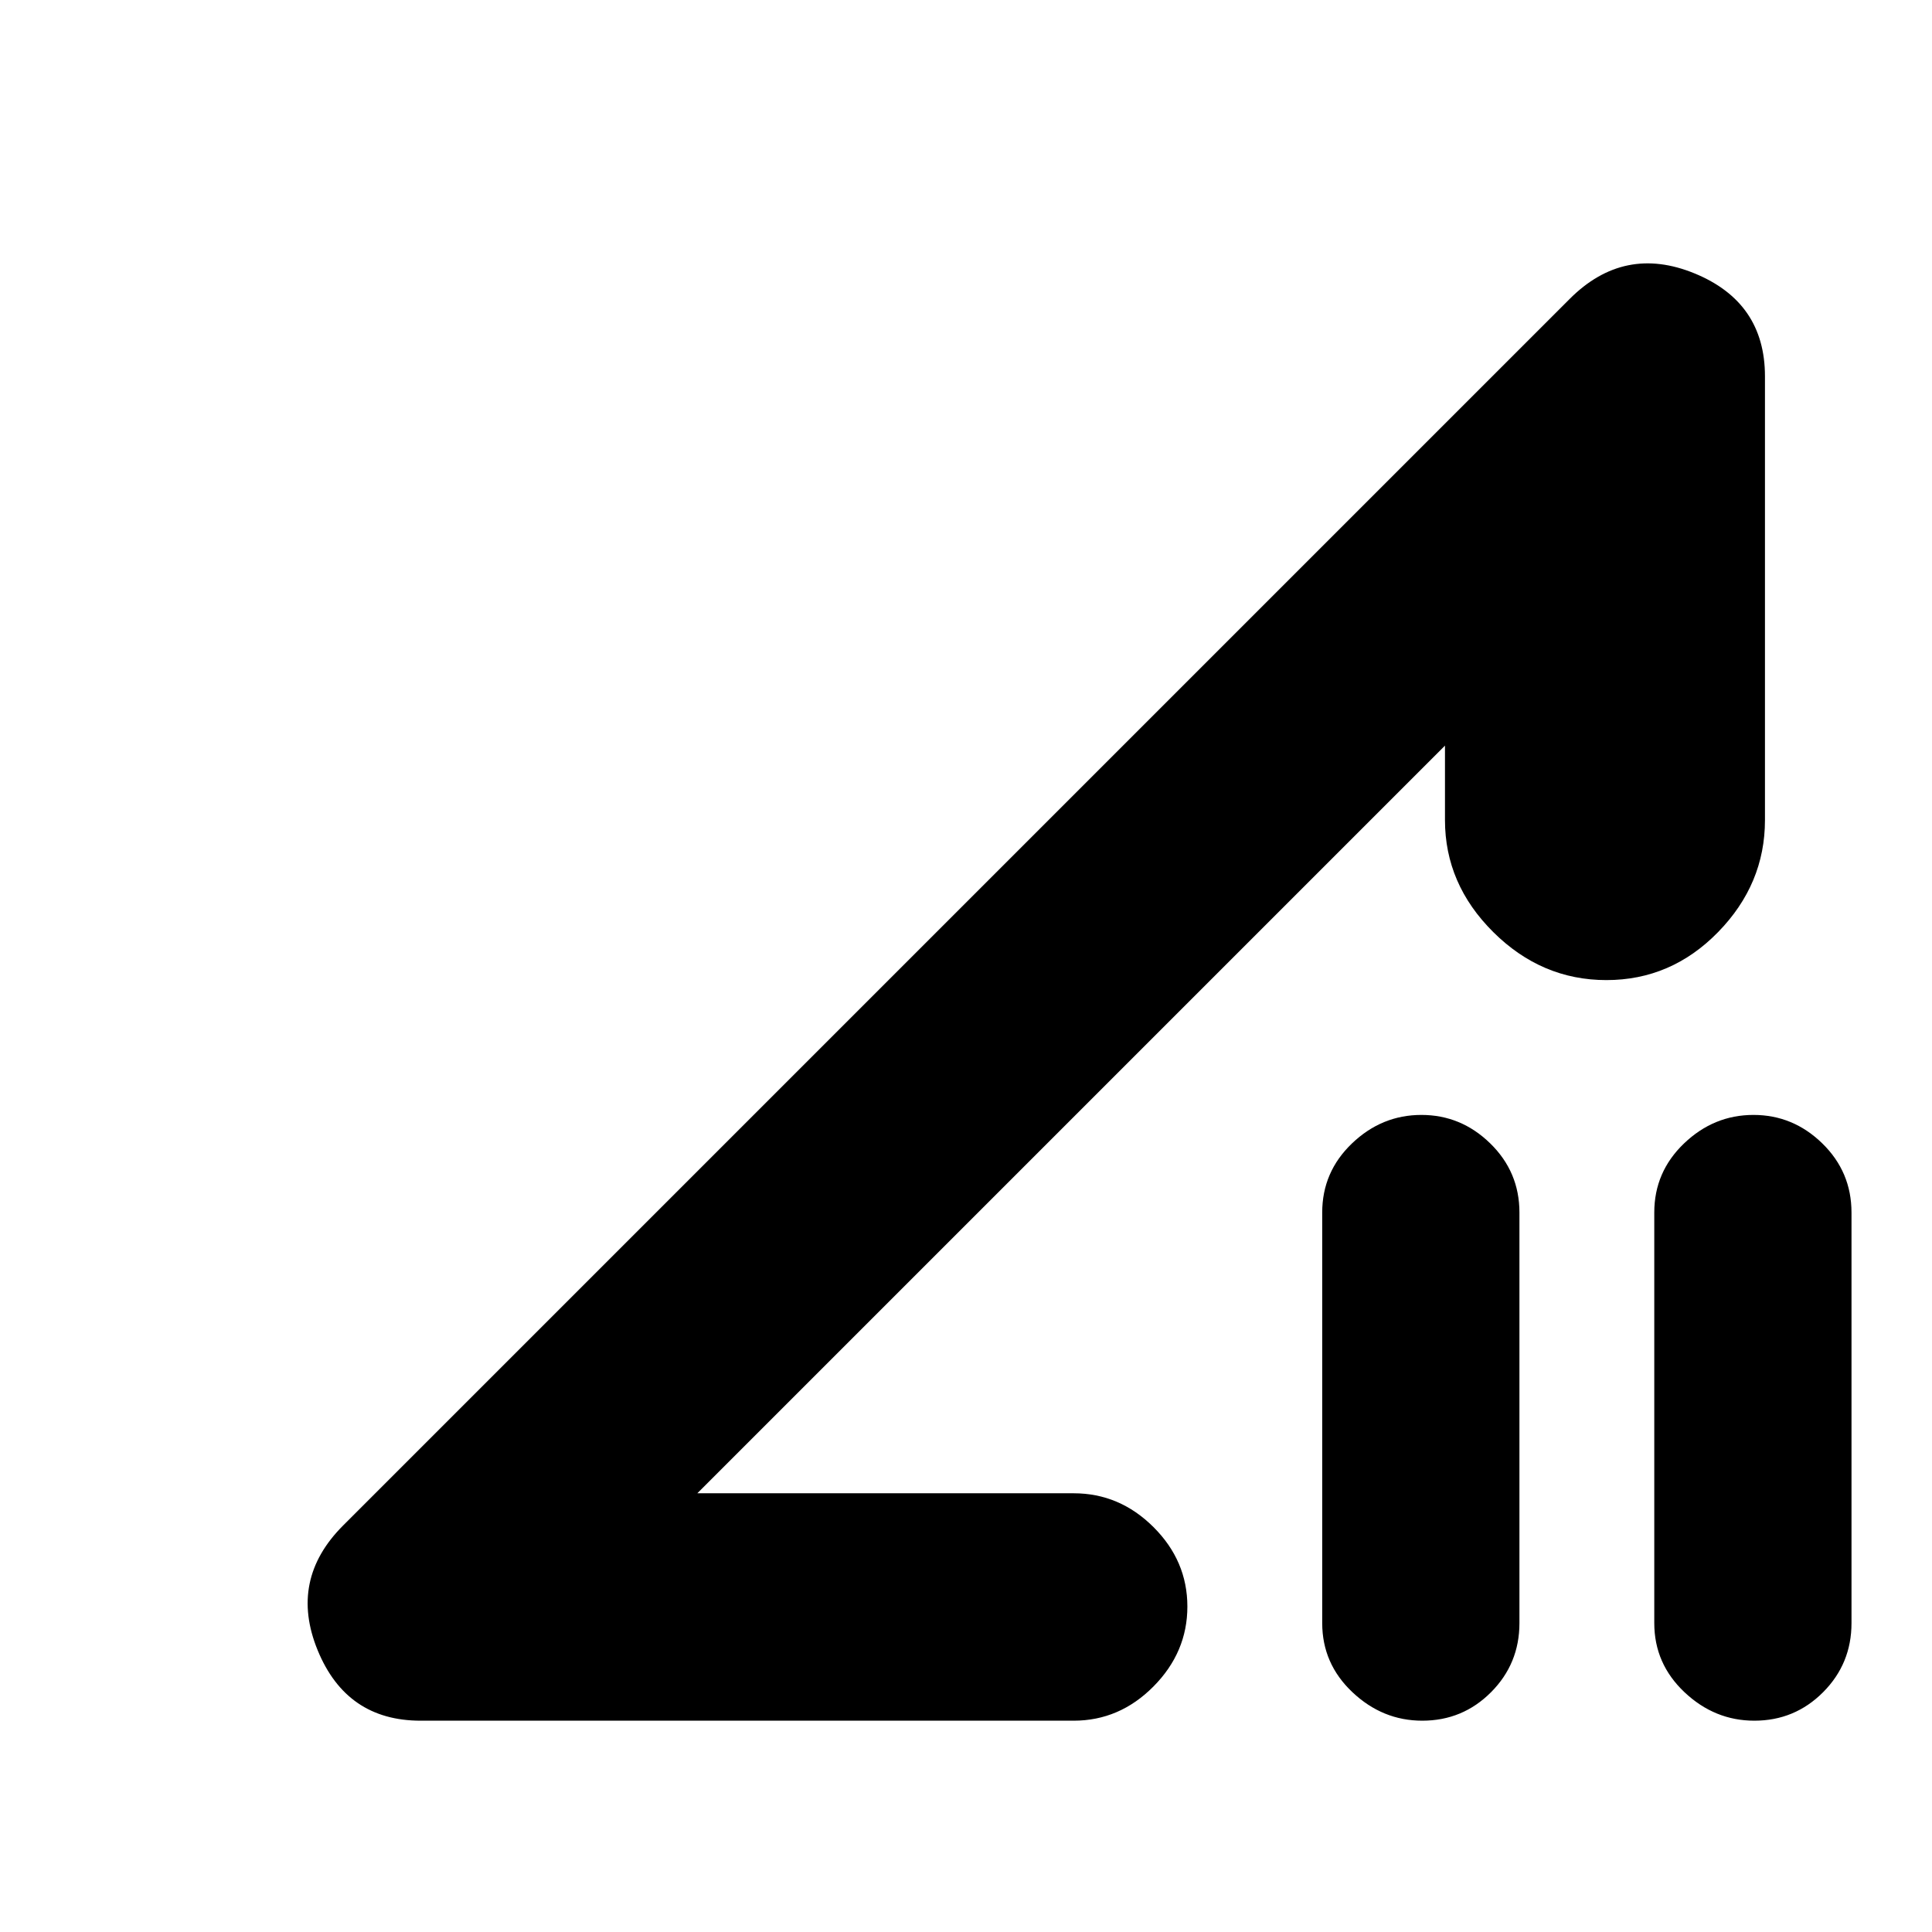 <svg xmlns="http://www.w3.org/2000/svg" height="20" viewBox="0 -960 960 960" width="20"><path d="M209-105q-36.812 0-51.156-35-14.344-35 12.656-62L780-811.5q27-27 62-12.656T877-773v220.5q0 31.8-23.289 55.65-23.29 23.85-55.5 23.85Q766-473 742-496.85t-24-55.65v-37L346.5-218h187q22.8 0 39.65 16.789 16.85 16.79 16.85 39.5Q590-139 573.15-122t-39.65 17H209Zm497.711 0Q687-105 672-119.162q-15-14.163-15-34.338v-204q0-20.175 14.789-34.337Q686.579-406 706.289-406 726-406 740.5-391.837 755-377.675 755-357.5v204q0 20.175-14.102 34.338Q726.796-105 706.711-105Zm165 0Q852-105 837-119.162q-15-14.163-15-34.338v-204q0-20.175 14.789-34.337Q851.579-406 871.289-406 891-406 905.5-391.837 920-377.675 920-357.5v204q0 20.175-14.102 34.338Q891.796-105 871.711-105ZM532-403.5Z"/></svg>